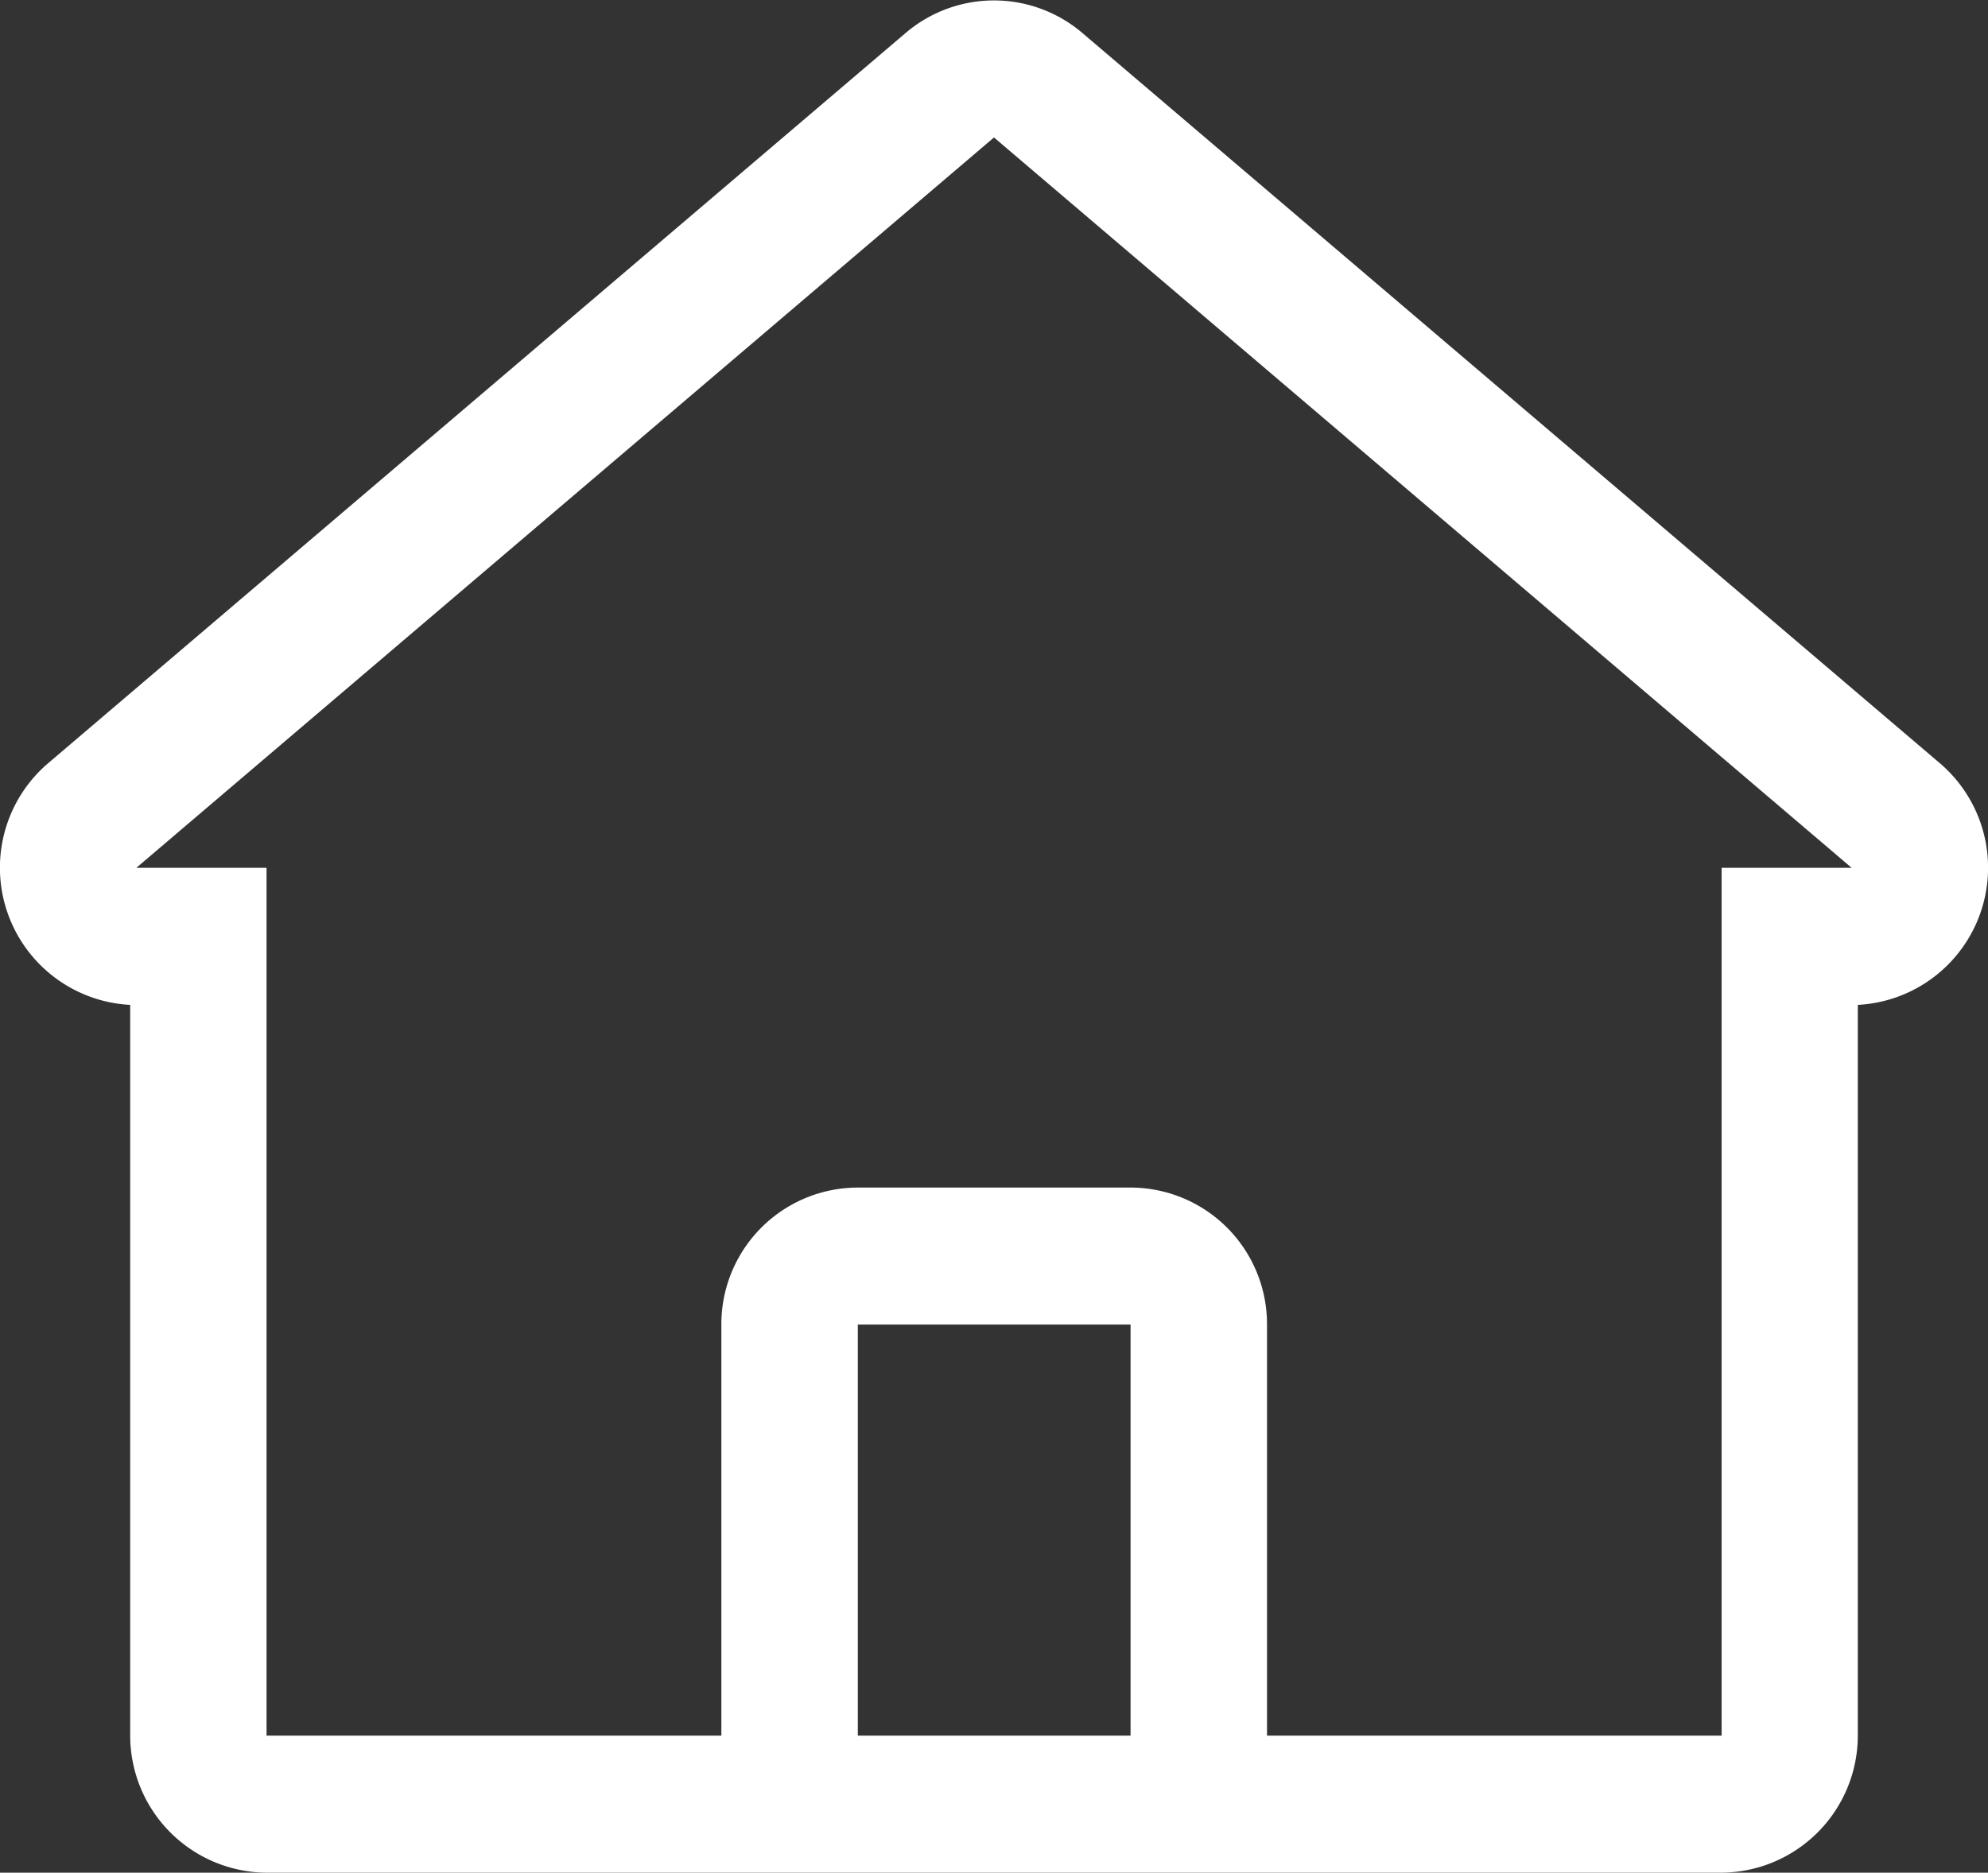 <svg xmlns="http://www.w3.org/2000/svg" width="21.226" height="20" viewBox="0 0 21.226 20">
  <rect x="0" y="0" width="21.226" height="20" fill="#333333" stroke="none"/>
  <path id="home-inactive" d="M364.947,1163.151l-9.157-7.8a1.454,1.454,0,0,0-1.884,0l-9.157,7.8a1.467,1.467,0,0,0,.876,2.581v7.8a1.466,1.466,0,0,0,1.456,1.468h15.534a1.466,1.466,0,0,0,1.456-1.468v-7.8a1.467,1.467,0,0,0,.876-2.581Zm-10.582,10.385h-.971v-4.39h2.912v4.39Zm8.252-9.268v9.268h-4.854v-4.39a1.459,1.459,0,0,0-1.457-1.463h-2.912a1.459,1.459,0,0,0-1.457,1.463v4.39h-4.856v-9.268h-1.39l9.157-7.8,9.157,7.8h-1.39Z" transform="translate(-344.235 -1155)" fill="#fff" fill-rule="evenodd"/>
</svg>

